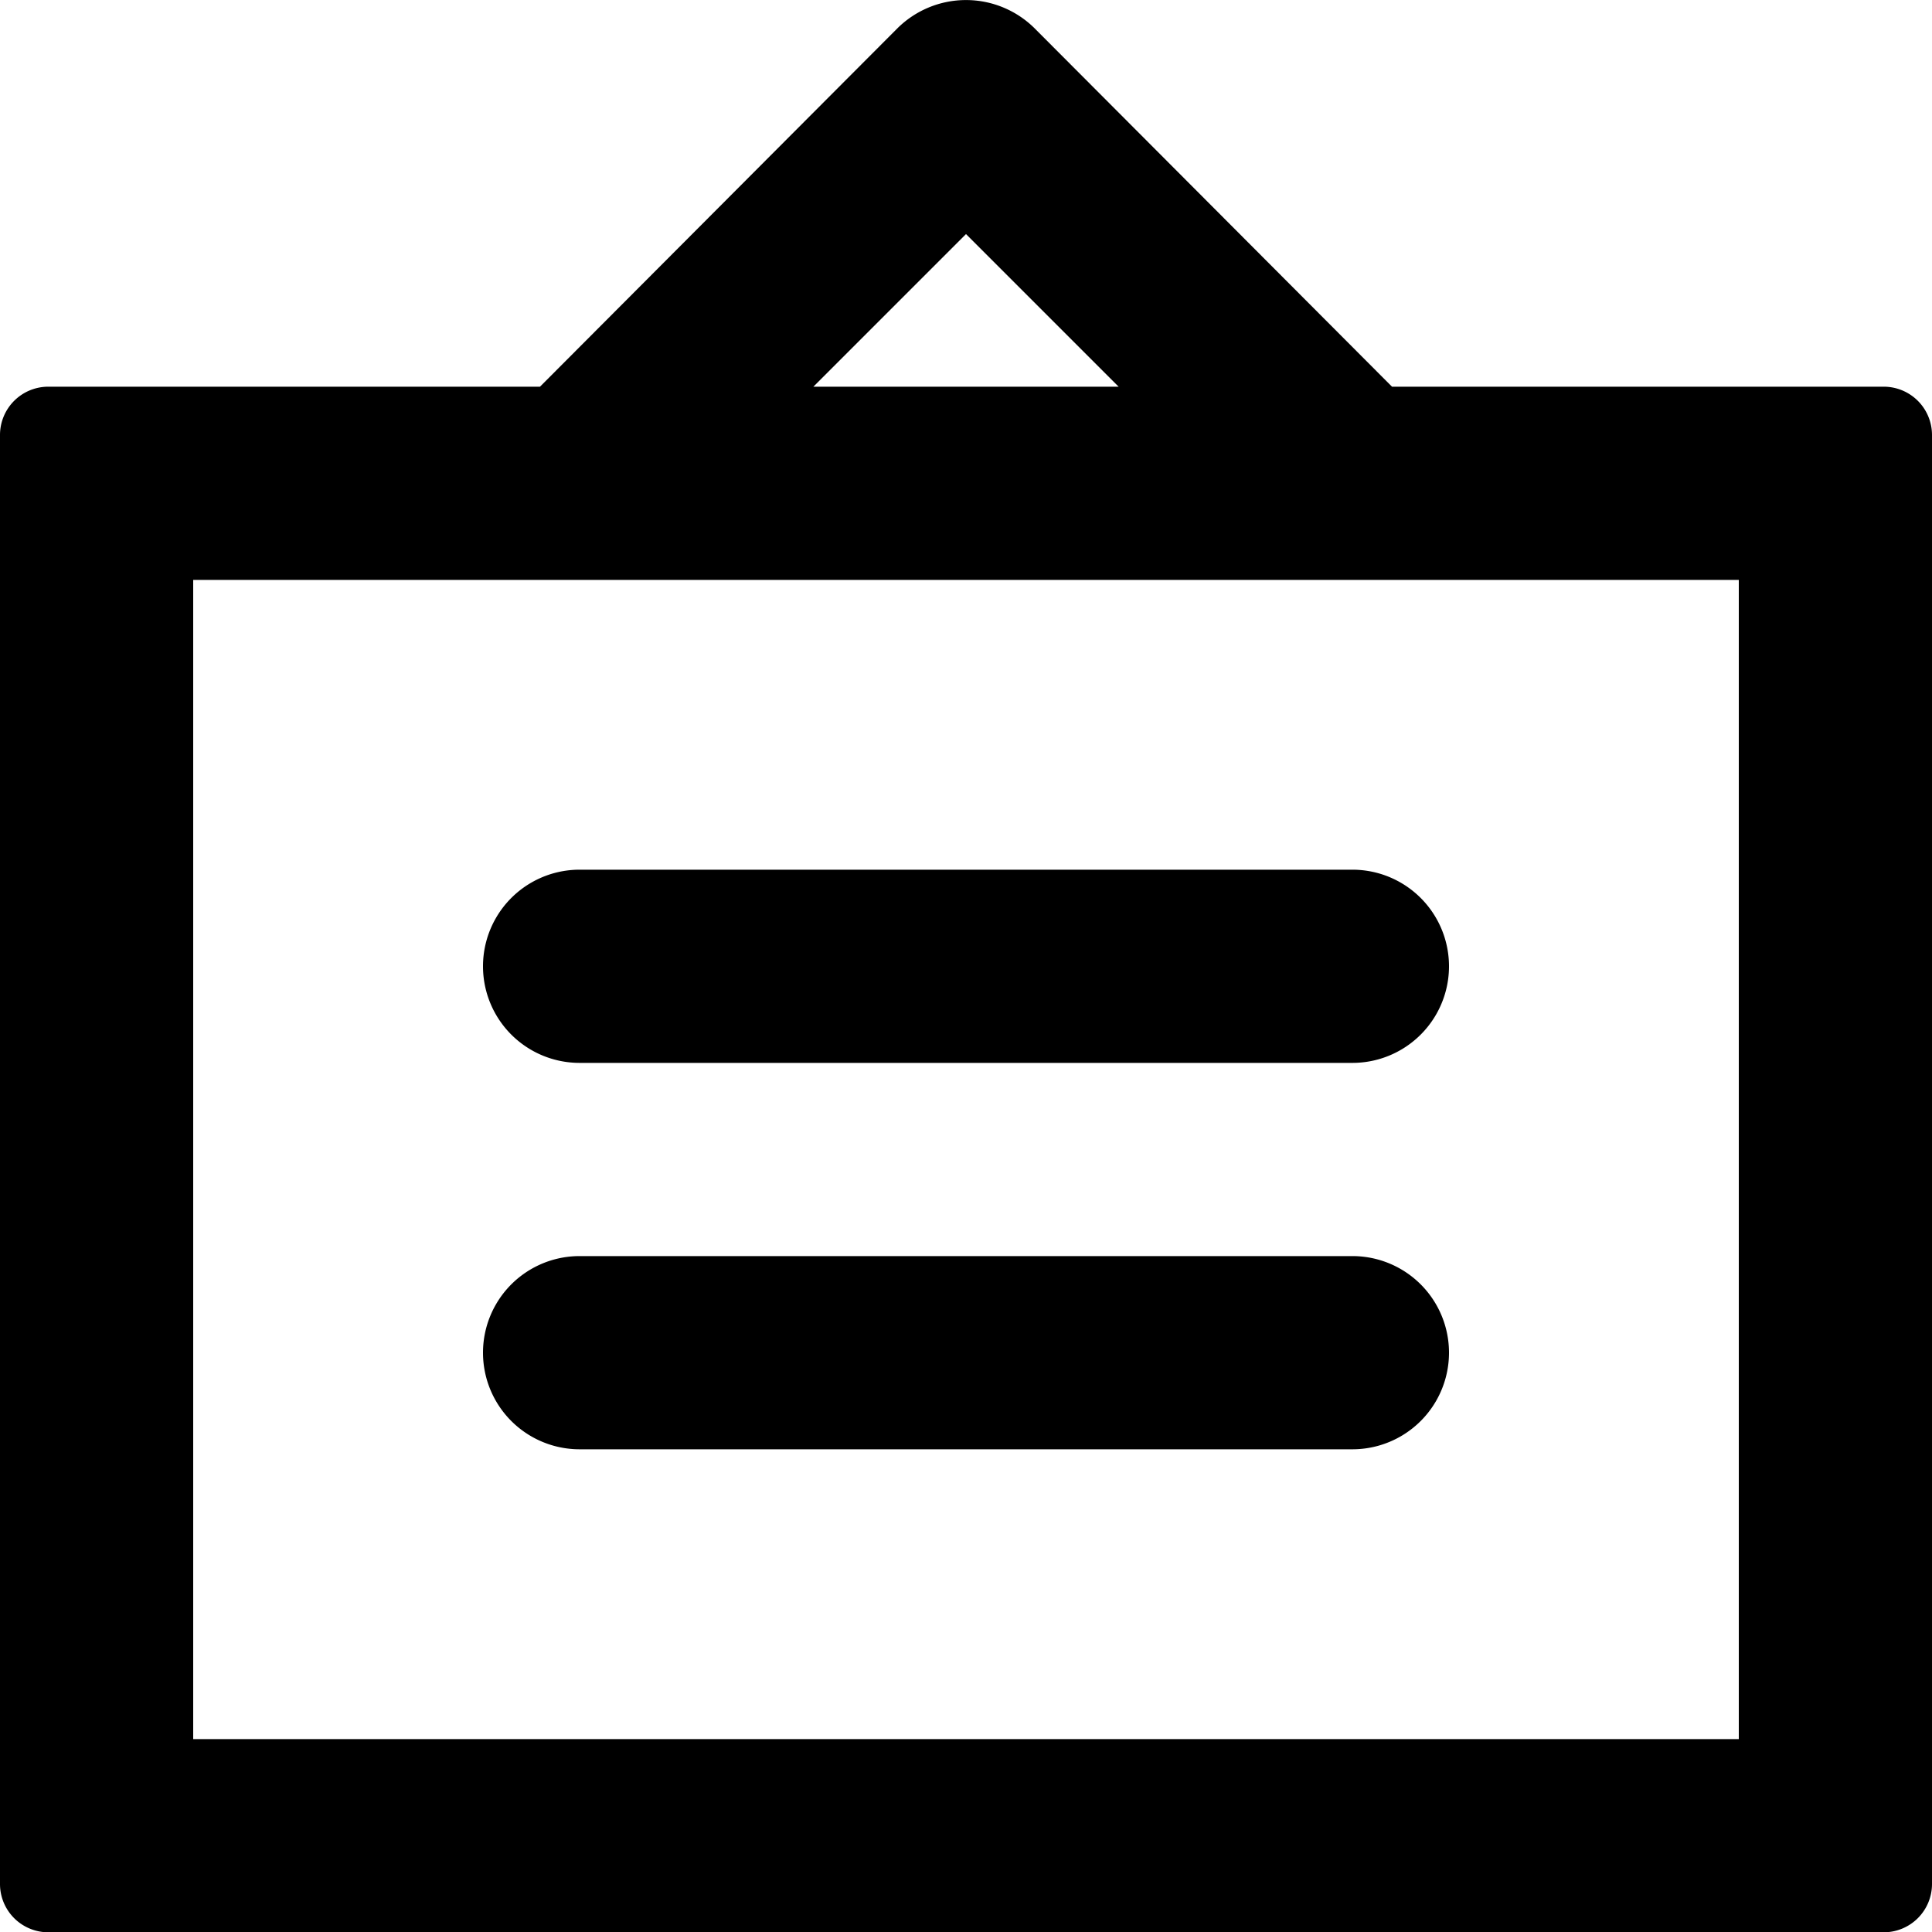 <svg xmlns="http://www.w3.org/2000/svg" width="20" height="20.003" viewBox="0 0 20 20.003">
  <g transform="translate(-747 -158)">
    <path class="cls-1" d="M3005.5,424h-5.09l-3.7-3.71a1.008,1.008,0,0,0-1.42,0l-3.7,3.71h-5.09a.5.5,0,0,0-.5.5v15a.5.5,0,0,0,.5.5h19a.5.5,0,0,0,.5-.5v-15A.5.5,0,0,0,3005.5,424Zm-9.5-1.58,1.58,1.58h-3.16Zm8,15.58h-16V426h16Z" transform="translate(-2239 -261.997)"/>
    <path class="cls-1" d="M3000,429h-8a1,1,0,0,0,0,2h8a1,1,0,0,0,0-2Z" transform="translate(-2239 -261.997)"/>
    <path class="cls-1" d="M3000,433h-8a1,1,0,0,0,0,2h8a1,1,0,0,0,0-2Z" transform="translate(-2239 -261.997)"/>
  </g>
</svg>
